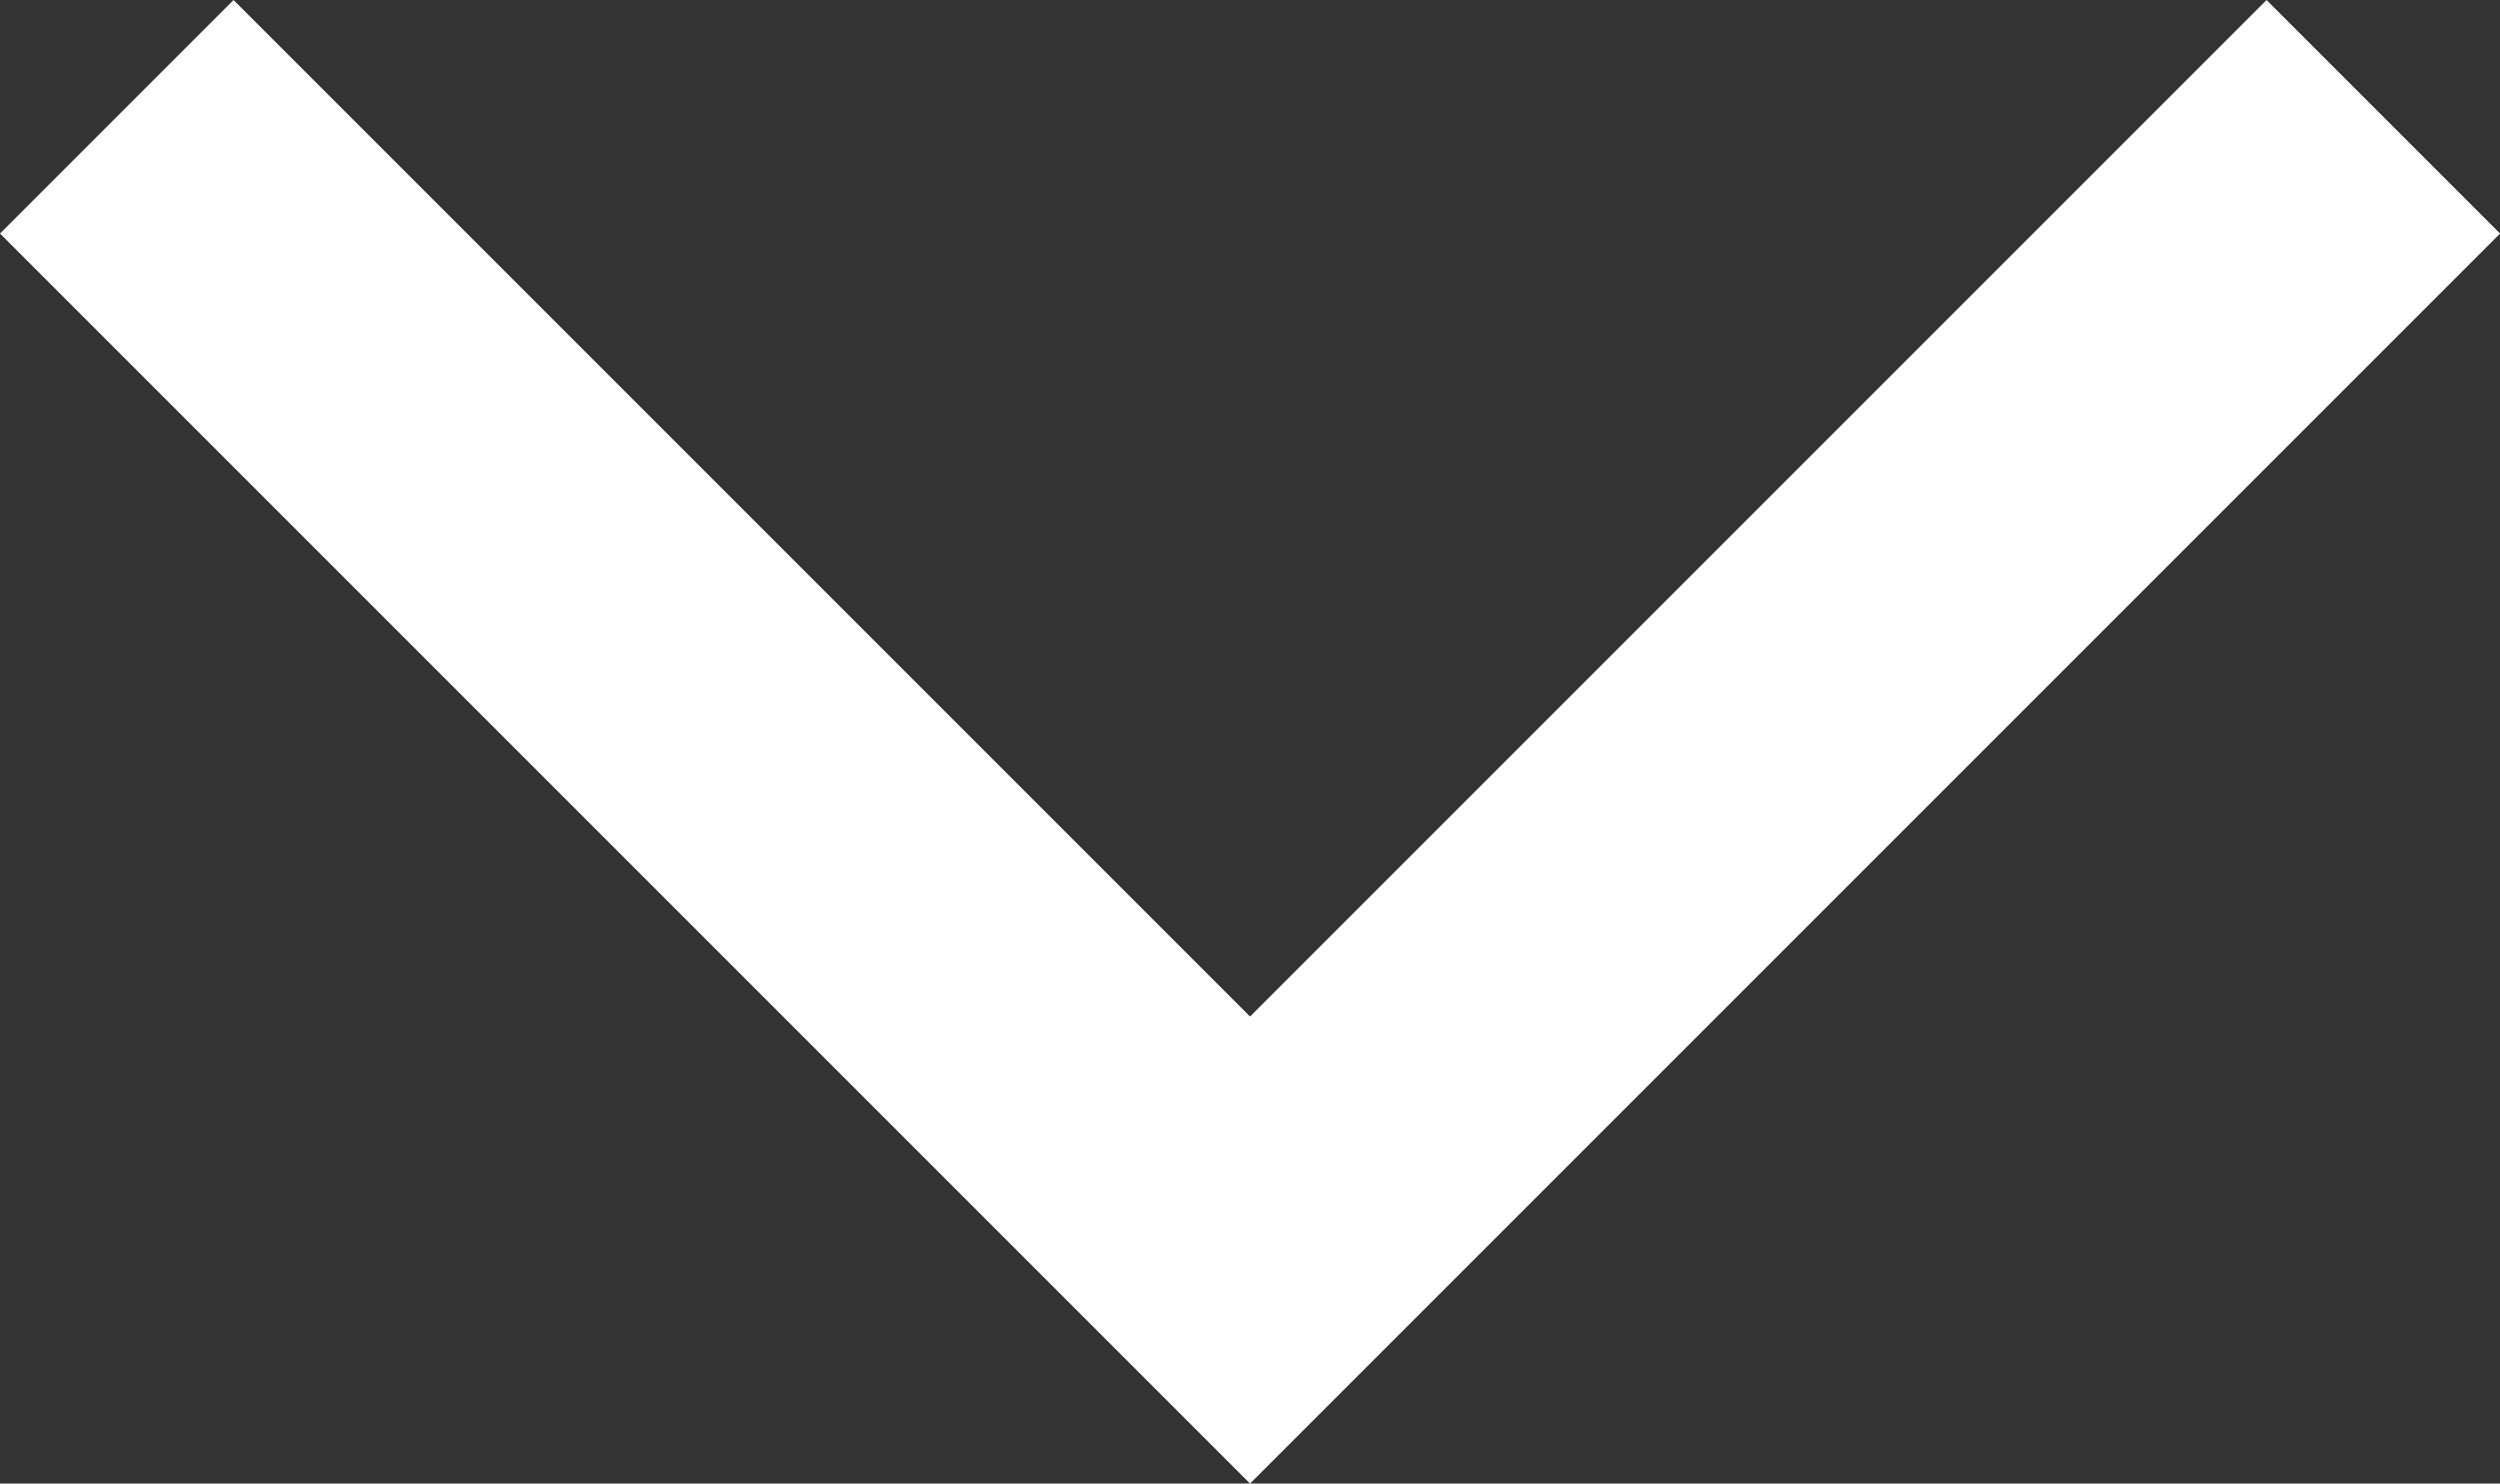 <svg xmlns="http://www.w3.org/2000/svg" width="22.711" height="13.477" viewBox="0 0 22.711 13.477"><rect x="0" y="0" width="22.711" height="13.477" fill="#333333" stroke="none"/><defs><style>.a{fill:none;stroke:#fff;stroke-width:3px;}</style></defs><path class="a" d="M9544.227-16686.5l10.295,10.295,10.295-10.295" transform="translate(-9543.166 16687.561)"/></svg>